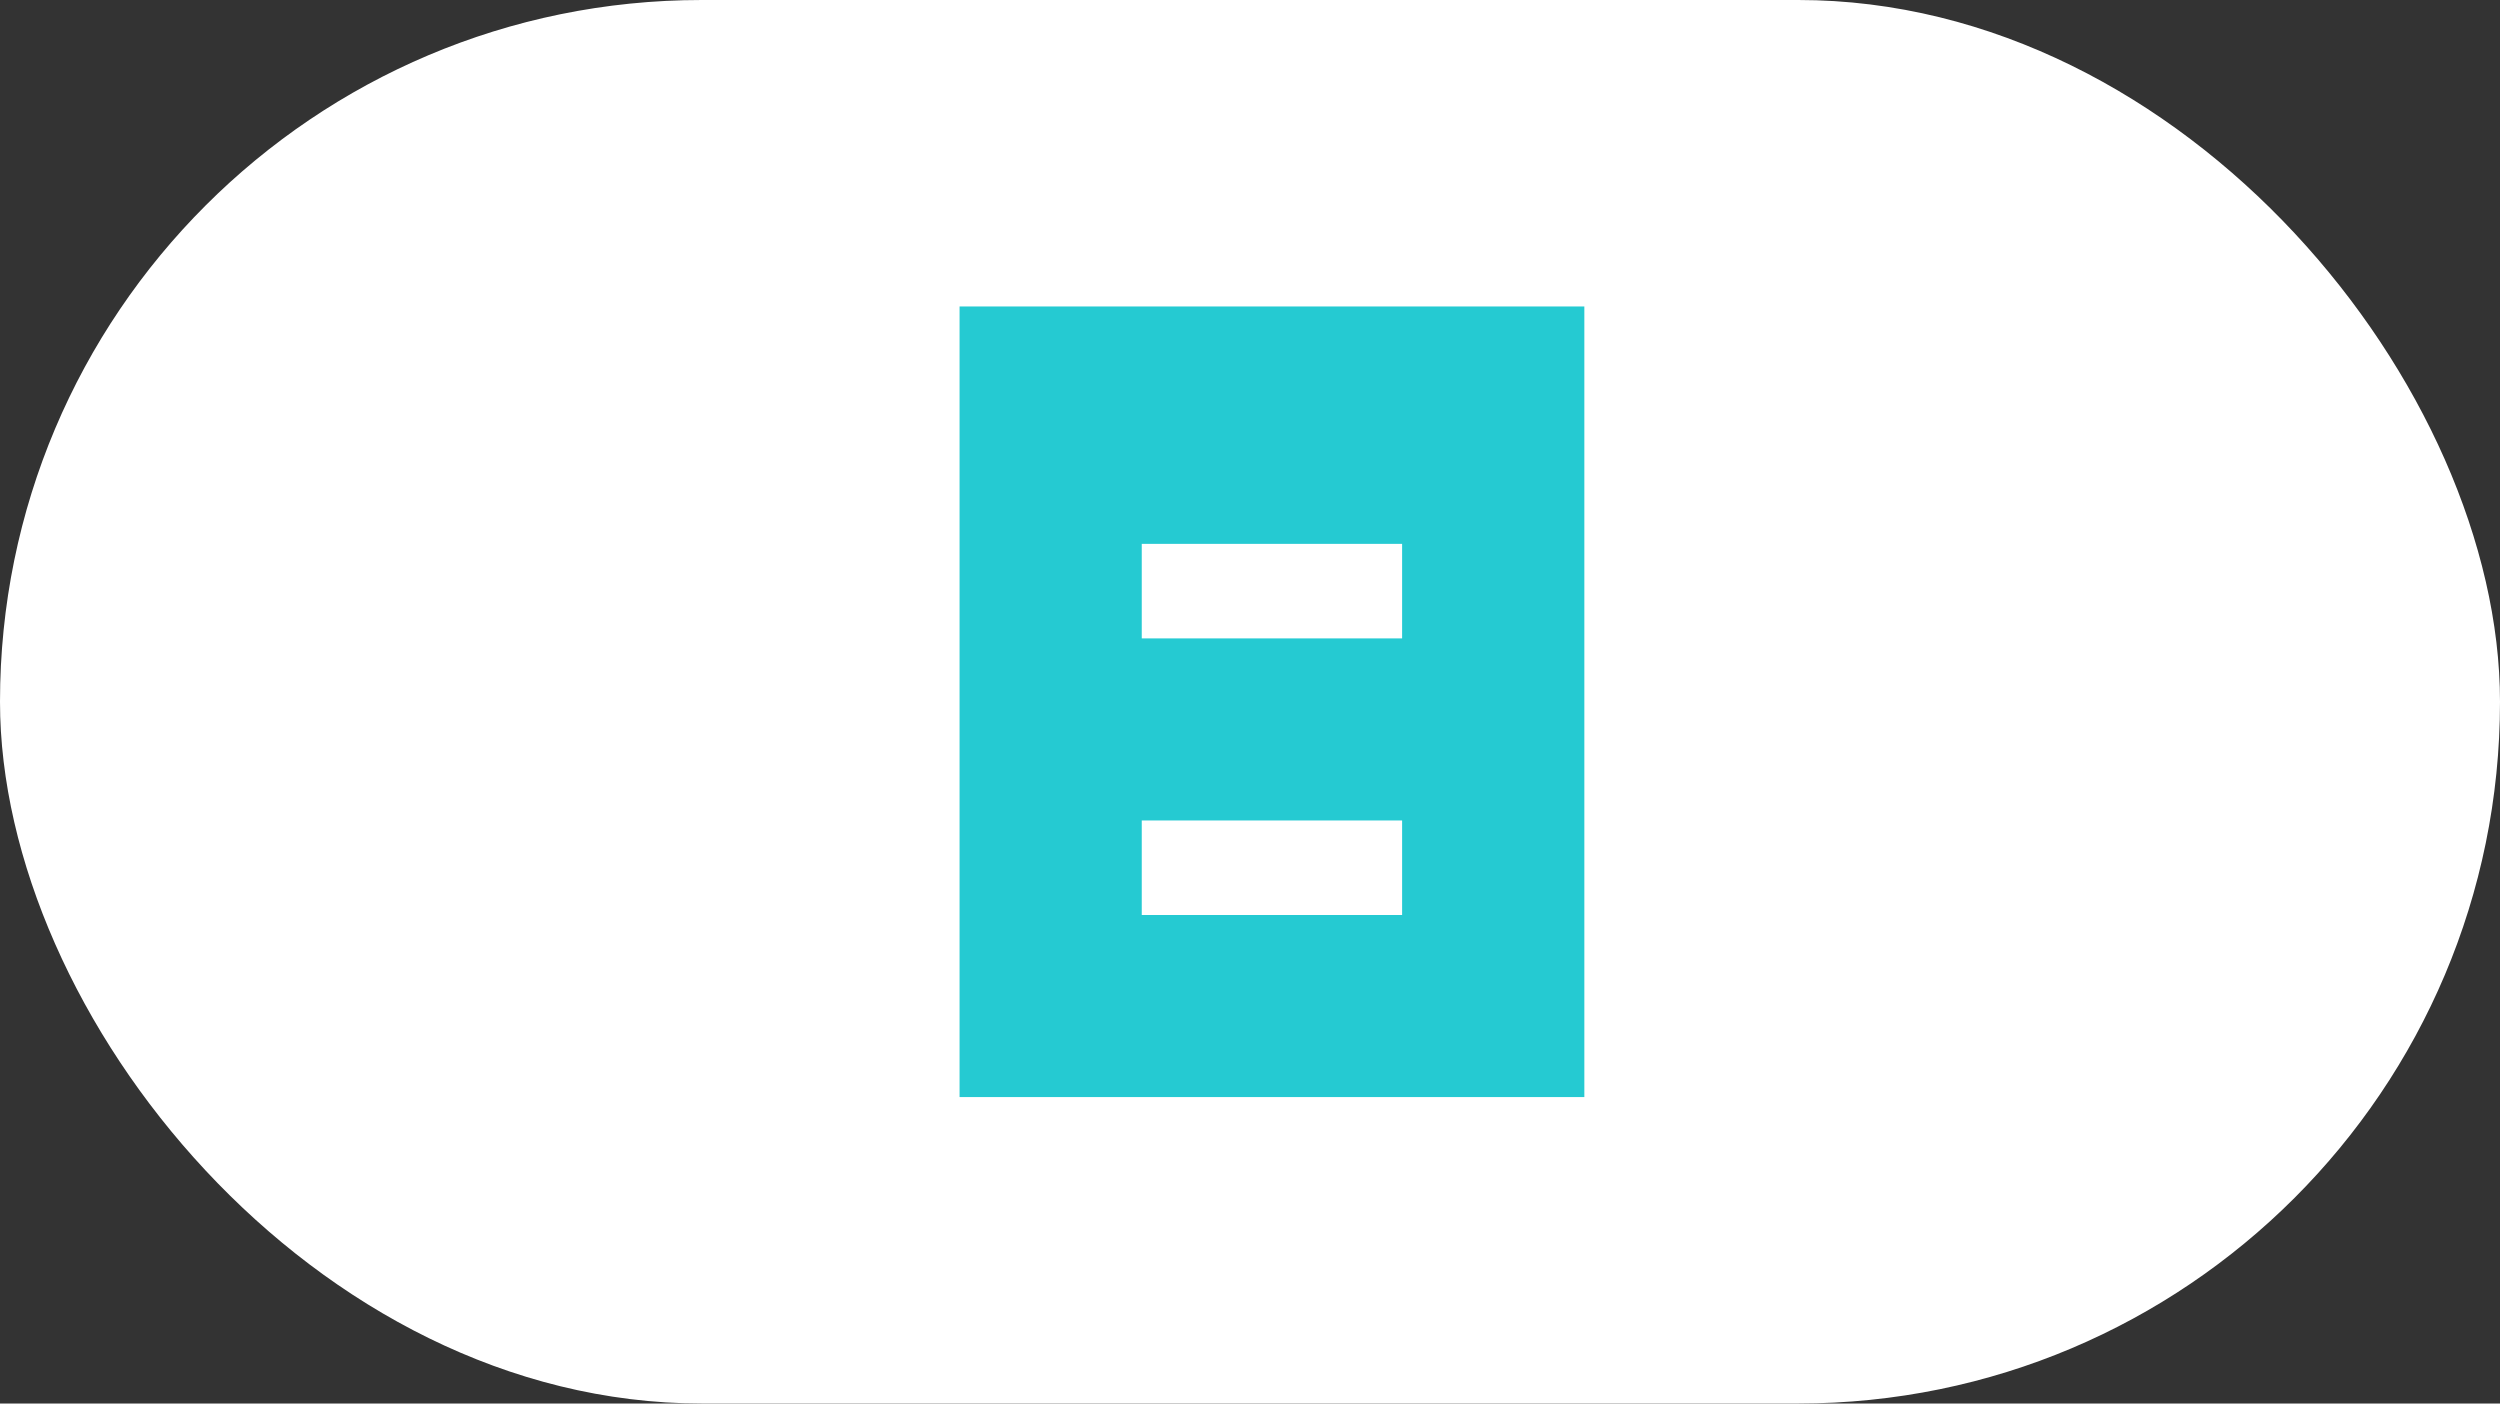 <svg xmlns="http://www.w3.org/2000/svg" width="57" height="32" viewBox="0 0 57 32">
  <rect x="0" y="0" width="57" height="32" fill="#333333" stroke="none"/>
  <g id="Group_203549" data-name="Group 203549" transform="translate(-337 -934)">
    <rect id="Rectangle_29873" data-name="Rectangle 29873" width="57" height="32" rx="16" transform="translate(337 934)" fill="#fff"/>
    <g id="office" transform="translate(299.685 891.656)">
      <path id="Path_198322" data-name="Path 198322" d="M73.438,67.357V49.331H59.193V67.357ZM63.347,54.744h5.936V56.9H63.347Zm0,6.307h5.936v2.155H63.347Z" fill="#25cad2"/>
    </g>
  </g>
</svg>
